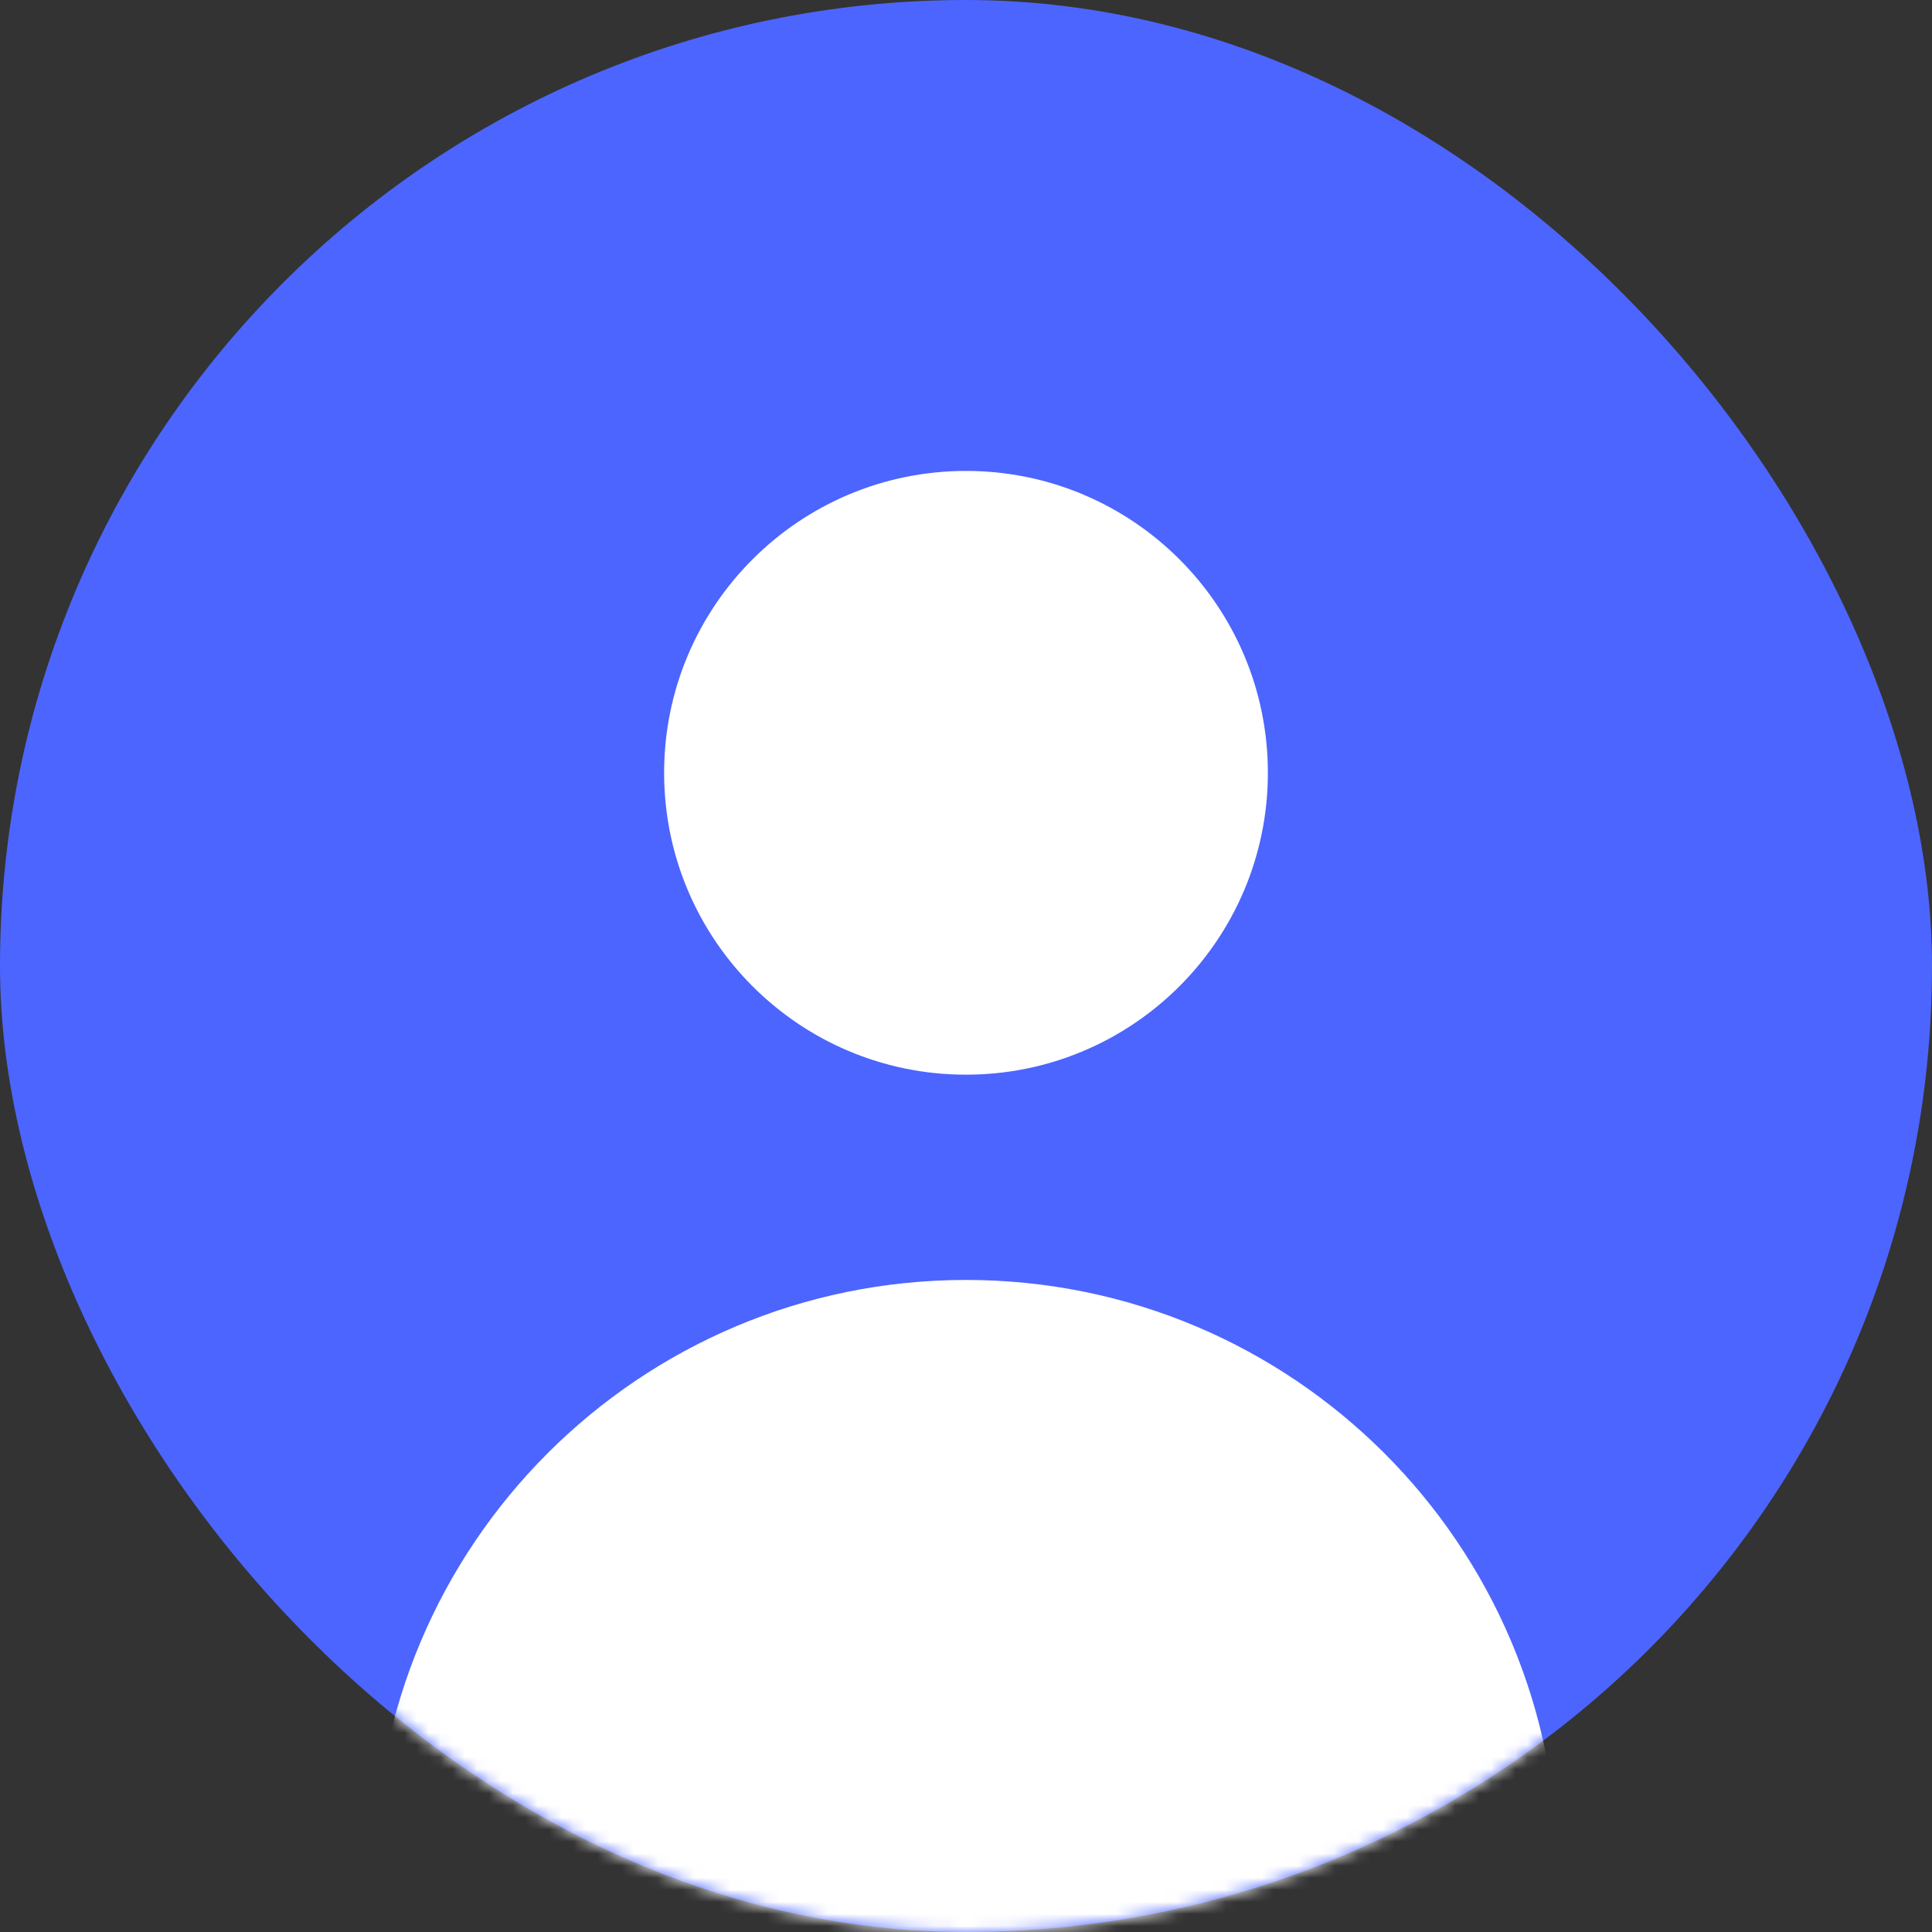 <svg width="160" height="160" viewBox="0 0 160 160" fill="none" xmlns="http://www.w3.org/2000/svg">
<rect x="0" y="0" width="160" height="160" fill="#333333" stroke="none"/>
<rect width="160" height="160" rx="80" fill="#4C65FF"/>
<mask id="mask0_2629_2587" style="mask-type:alpha" maskUnits="userSpaceOnUse" x="0" y="0" width="160" height="160">
<rect width="160" height="160" rx="80" fill="#CBD2FF"/>
</mask>
<g mask="url(#mask0_2629_2587)">
<path d="M128 160V155C128 128.49 106.51 107 80 107C53.49 107 32 128.49 32 155V160H128Z" fill="white" stroke="white" stroke-width="2" stroke-linecap="round" stroke-linejoin="round"/>
<path d="M80 88C93.255 88 104 77.255 104 64C104 50.745 93.255 40 80 40C66.745 40 56 50.745 56 64C56 77.255 66.745 88 80 88Z" fill="white" stroke="white" stroke-width="2" stroke-linecap="round" stroke-linejoin="round"/>
</g>
</svg>
